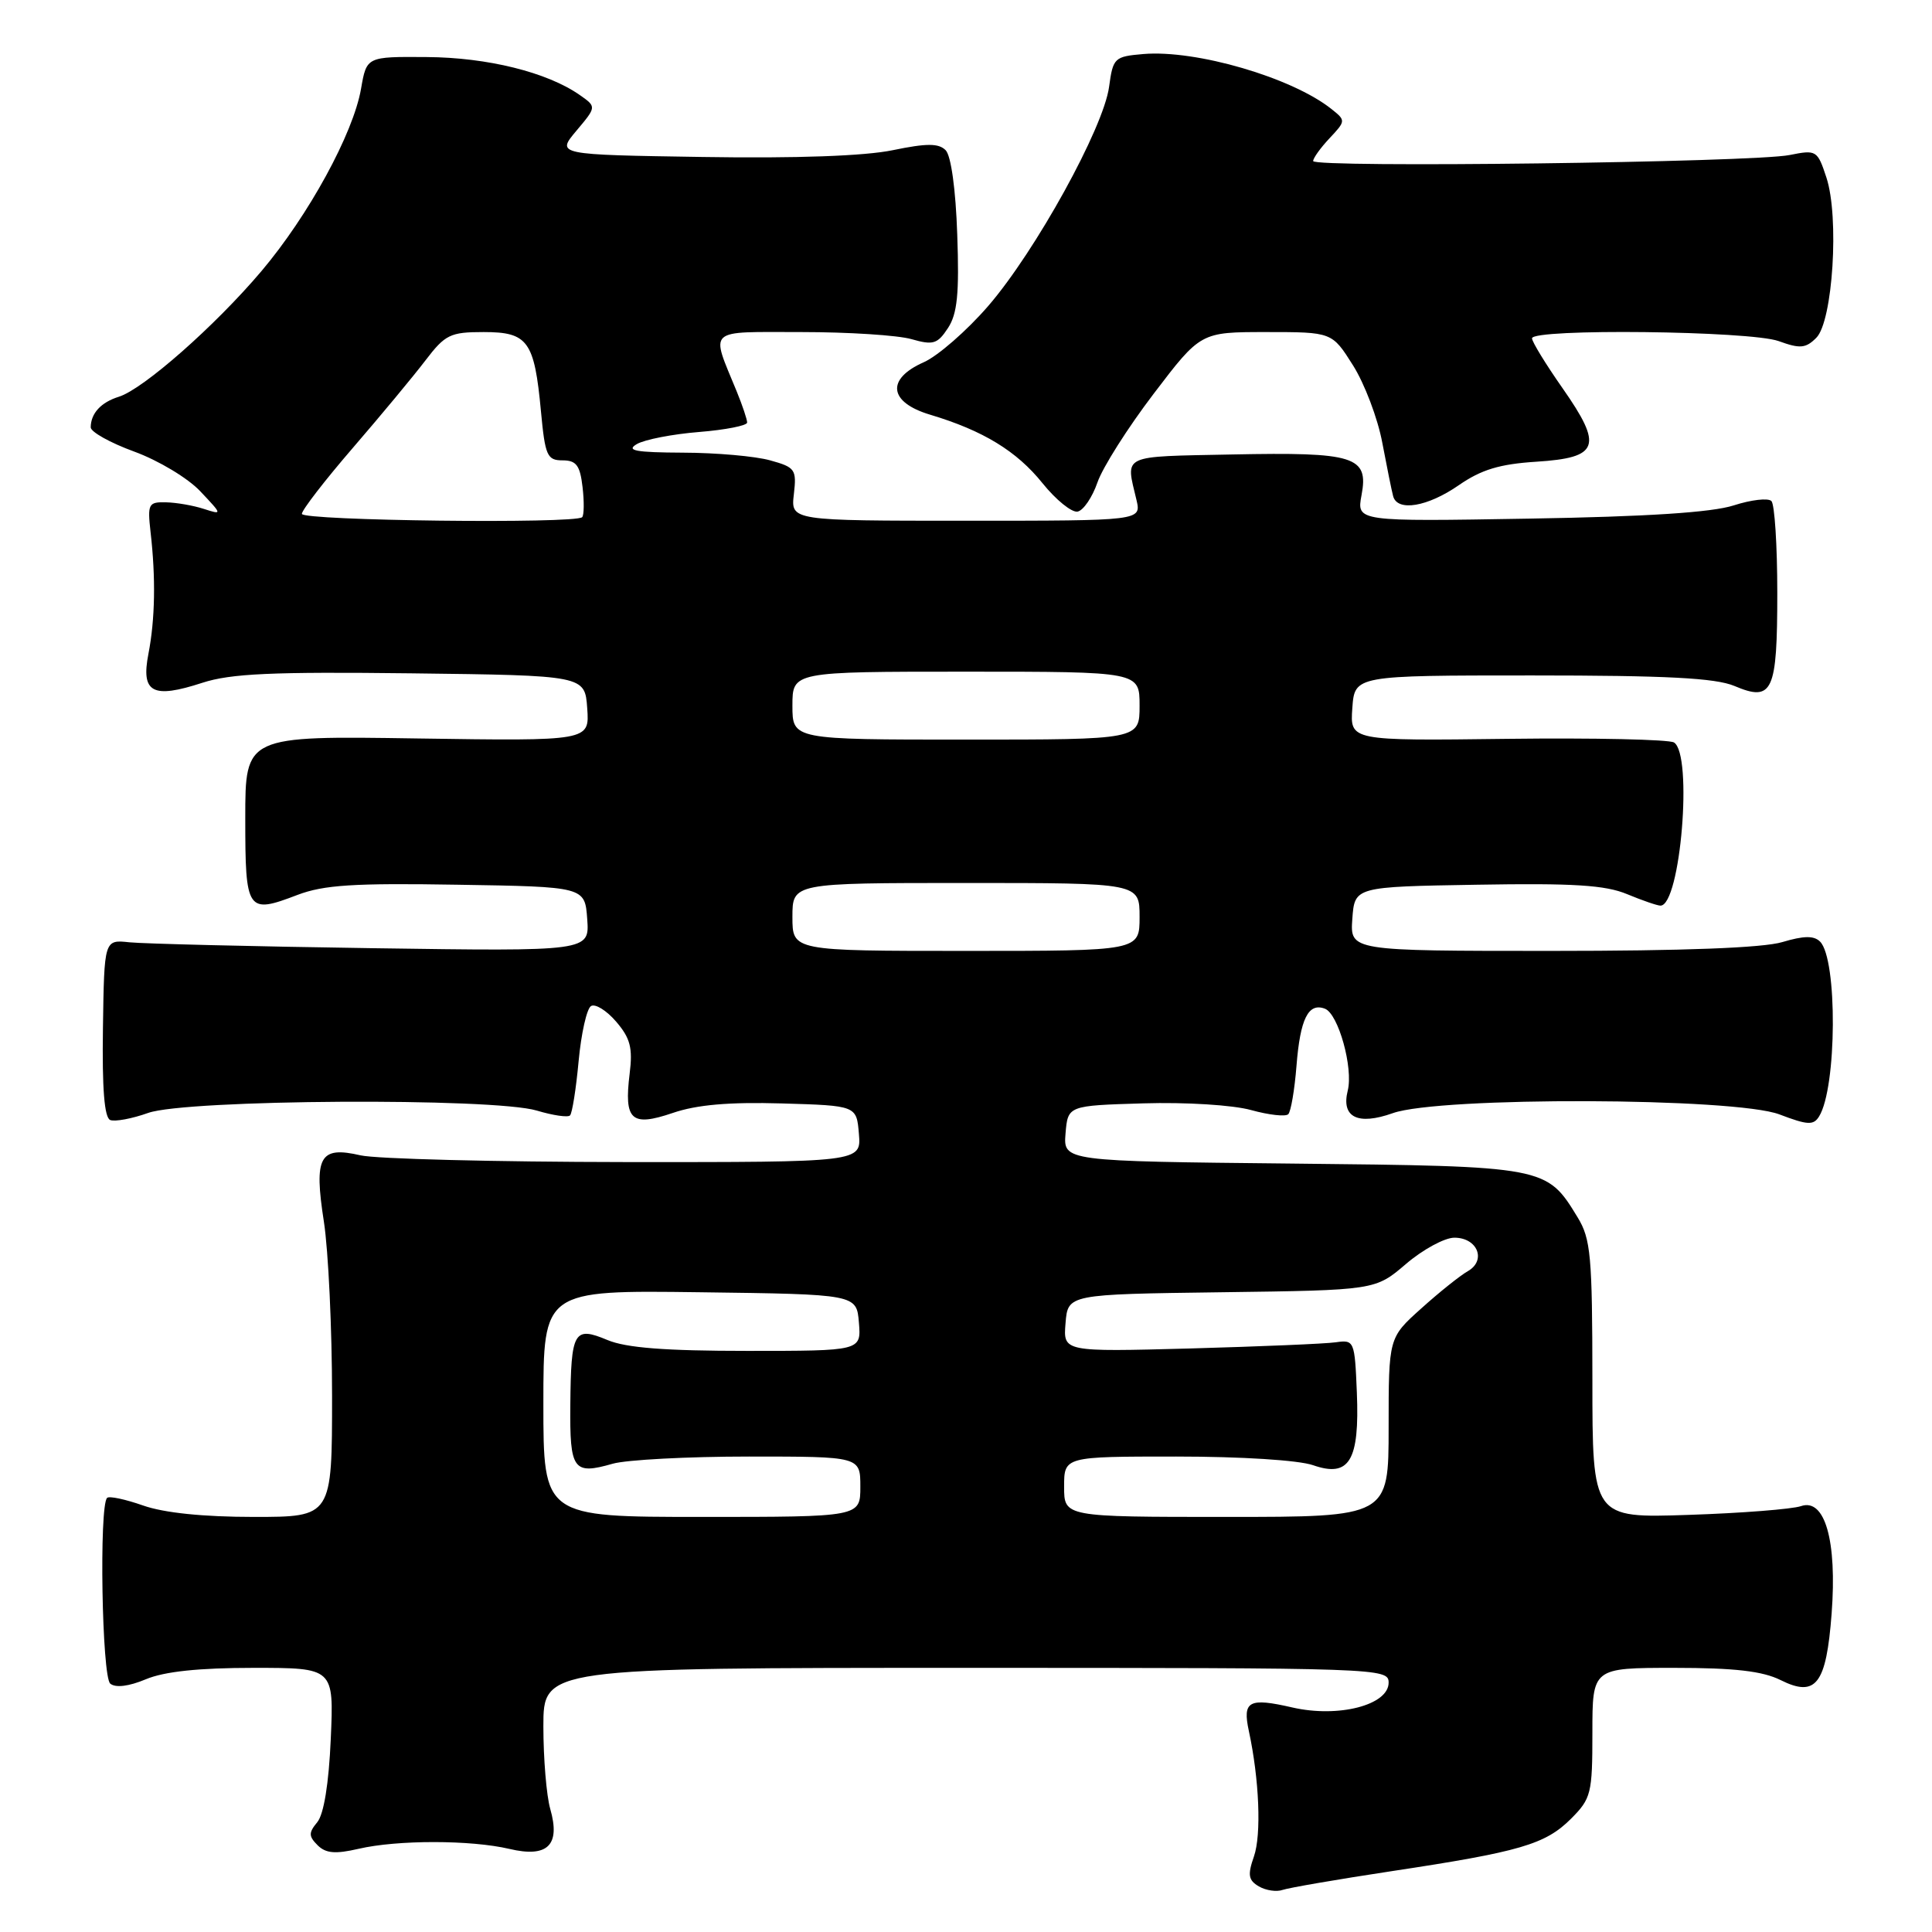 <?xml version="1.0" encoding="UTF-8" standalone="no"?>
<!DOCTYPE svg PUBLIC "-//W3C//DTD SVG 1.1//EN" "http://www.w3.org/Graphics/SVG/1.1/DTD/svg11.dtd" >
<svg xmlns="http://www.w3.org/2000/svg" xmlns:xlink="http://www.w3.org/1999/xlink" version="1.1" viewBox="0 0 256 256">
 <g >
 <path fill="currentColor"
d=" M 184.39 247.94 C 201.42 245.37 204.76 244.39 208.16 241.00 C 210.84 238.31 211.00 237.67 211.00 229.58 C 211.00 221.00 211.00 221.00 221.85 221.00 C 229.84 221.00 233.55 221.43 235.94 222.62 C 240.63 224.96 241.99 223.18 242.70 213.81 C 243.43 204.15 241.81 198.47 238.64 199.57 C 237.46 199.97 230.76 200.50 223.75 200.73 C 211.00 201.16 211.00 201.16 211.00 182.83 C 210.99 166.43 210.79 164.16 209.04 161.30 C 204.93 154.55 204.84 154.53 171.24 154.18 C 140.89 153.87 140.89 153.87 141.19 150.18 C 141.50 146.50 141.50 146.50 151.50 146.20 C 157.15 146.03 163.36 146.42 165.78 147.09 C 168.13 147.74 170.34 147.99 170.70 147.64 C 171.05 147.29 171.54 144.41 171.79 141.25 C 172.28 134.99 173.36 132.82 175.56 133.66 C 177.34 134.34 179.34 141.52 178.58 144.52 C 177.70 148.05 179.91 149.15 184.55 147.50 C 190.74 145.29 229.92 145.42 235.80 147.67 C 239.53 149.09 240.30 149.13 241.04 147.93 C 243.40 144.12 243.49 127.09 241.17 124.77 C 240.36 123.96 239.02 123.98 236.17 124.83 C 233.62 125.60 223.04 126.00 205.58 126.00 C 178.89 126.00 178.89 126.00 179.19 121.75 C 179.50 117.50 179.50 117.50 195.72 117.23 C 208.48 117.01 212.73 117.28 215.60 118.48 C 217.60 119.31 219.60 120.00 220.02 120.00 C 222.68 120.00 224.34 99.94 221.81 98.38 C 221.15 97.98 211.22 97.76 199.75 97.90 C 178.88 98.16 178.88 98.16 179.19 93.83 C 179.50 89.50 179.50 89.50 203.00 89.50 C 220.85 89.50 227.29 89.84 229.81 90.89 C 234.89 93.04 235.50 91.71 235.50 78.54 C 235.50 72.29 235.15 66.82 234.72 66.39 C 234.29 65.96 232.04 66.22 229.72 66.97 C 226.83 67.90 218.26 68.46 202.63 68.72 C 179.76 69.11 179.76 69.11 180.41 65.61 C 181.38 60.47 179.55 59.89 163.26 60.22 C 148.36 60.52 149.15 60.15 150.59 66.25 C 151.23 69.00 151.23 69.00 128.01 69.00 C 104.78 69.00 104.78 69.00 105.19 65.49 C 105.57 62.20 105.38 61.92 102.05 61.00 C 100.10 60.45 94.90 59.99 90.50 59.98 C 84.21 59.95 82.90 59.71 84.39 58.84 C 85.42 58.24 89.14 57.52 92.64 57.24 C 96.14 56.96 99.00 56.39 99.00 55.99 C 99.00 55.58 98.38 53.73 97.62 51.87 C 94.14 43.38 93.46 44.00 106.19 44.00 C 112.42 44.00 118.98 44.42 120.78 44.94 C 123.65 45.76 124.22 45.59 125.61 43.47 C 126.85 41.58 127.12 38.92 126.84 31.08 C 126.64 25.10 126.02 20.62 125.30 19.90 C 124.37 18.97 122.80 18.97 118.30 19.90 C 114.60 20.67 105.48 21.00 93.10 20.80 C 73.71 20.50 73.71 20.50 76.38 17.32 C 79.05 14.15 79.05 14.15 76.82 12.59 C 72.52 9.58 64.60 7.61 56.54 7.56 C 48.58 7.50 48.58 7.50 47.84 11.76 C 46.81 17.70 40.88 28.55 34.63 35.94 C 28.50 43.18 18.99 51.56 15.75 52.57 C 13.38 53.31 12.04 54.76 12.02 56.62 C 12.01 57.23 14.61 58.68 17.79 59.84 C 20.99 61.01 24.91 63.36 26.54 65.10 C 29.48 68.21 29.48 68.23 27.00 67.43 C 25.62 66.98 23.38 66.59 22.00 66.56 C 19.67 66.50 19.53 66.77 19.95 70.50 C 20.65 76.59 20.55 82.07 19.67 86.62 C 18.66 91.80 20.20 92.63 26.82 90.47 C 30.58 89.25 36.05 89.00 54.50 89.22 C 77.50 89.50 77.50 89.50 77.81 93.85 C 78.12 98.19 78.12 98.19 55.31 97.85 C 32.50 97.50 32.50 97.50 32.50 108.42 C 32.50 120.80 32.73 121.14 39.42 118.58 C 42.89 117.26 46.89 117.00 60.60 117.23 C 77.50 117.50 77.50 117.50 77.81 121.78 C 78.12 126.06 78.12 126.06 49.31 125.64 C 33.46 125.41 18.99 125.05 17.15 124.86 C 13.81 124.50 13.81 124.50 13.64 136.23 C 13.52 144.28 13.83 148.10 14.61 148.41 C 15.25 148.65 17.50 148.23 19.63 147.47 C 24.66 145.67 65.37 145.43 71.14 147.16 C 73.27 147.80 75.25 148.09 75.53 147.80 C 75.82 147.52 76.33 144.28 76.67 140.61 C 77.01 136.94 77.75 133.65 78.31 133.31 C 78.87 132.96 80.37 133.89 81.64 135.37 C 83.52 137.56 83.86 138.85 83.43 142.28 C 82.67 148.45 83.65 149.34 89.15 147.47 C 92.33 146.38 96.62 146.01 103.59 146.21 C 113.50 146.50 113.50 146.50 113.81 150.25 C 114.12 154.00 114.12 154.00 82.81 153.98 C 65.59 153.96 49.83 153.56 47.78 153.09 C 42.35 151.83 41.57 153.23 42.92 161.90 C 43.51 165.74 44.00 176.11 44.00 184.94 C 44.00 201.00 44.00 201.00 33.63 201.00 C 26.93 201.00 21.73 200.46 18.97 199.49 C 16.61 198.66 14.46 198.20 14.19 198.48 C 13.12 199.55 13.50 222.17 14.61 223.09 C 15.31 223.67 17.06 223.46 19.33 222.51 C 21.78 221.48 26.36 221.00 33.59 221.00 C 44.24 221.00 44.24 221.00 43.83 230.40 C 43.57 236.34 42.91 240.40 42.04 241.45 C 40.88 242.85 40.89 243.31 42.09 244.51 C 43.17 245.58 44.43 245.69 47.50 244.98 C 52.65 243.78 62.39 243.79 67.50 244.99 C 72.57 246.19 74.29 244.50 72.91 239.69 C 72.41 237.94 72.00 233.02 72.00 228.76 C 72.00 221.00 72.00 221.00 128.00 221.00 C 182.95 221.00 184.00 221.04 184.00 222.96 C 184.00 225.93 177.35 227.65 171.25 226.25 C 165.46 224.92 164.62 225.38 165.48 229.37 C 166.86 235.77 167.16 243.12 166.15 246.00 C 165.30 248.44 165.41 249.14 166.81 249.96 C 167.74 250.50 169.16 250.71 169.96 250.42 C 170.77 250.14 177.26 249.02 184.39 247.94 Z  M 145.42 63.92 C 146.09 61.96 149.44 56.67 152.87 52.17 C 159.09 44.00 159.09 44.00 167.79 44.00 C 176.50 44.00 176.50 44.00 179.28 48.41 C 180.81 50.83 182.56 55.44 183.16 58.66 C 183.77 61.87 184.41 65.06 184.60 65.75 C 185.16 67.83 189.16 67.16 193.30 64.29 C 196.29 62.22 198.72 61.49 203.57 61.18 C 211.91 60.65 212.44 59.15 207.04 51.43 C 204.82 48.26 203.00 45.29 203.00 44.83 C 203.00 43.51 231.89 43.83 235.69 45.20 C 238.52 46.23 239.27 46.16 240.67 44.76 C 242.86 42.57 243.73 28.75 242.01 23.53 C 240.82 19.91 240.68 19.83 237.14 20.54 C 232.30 21.52 174.00 22.26 174.00 21.34 C 174.00 20.95 174.98 19.58 176.18 18.31 C 178.33 16.02 178.33 15.96 176.43 14.45 C 171.20 10.28 158.50 6.57 151.50 7.16 C 147.66 7.49 147.48 7.66 146.96 11.50 C 146.23 16.95 137.22 33.28 130.94 40.55 C 128.11 43.82 124.27 47.17 122.40 48.00 C 117.38 50.22 117.76 53.31 123.25 54.95 C 130.26 57.05 134.71 59.76 138.14 64.03 C 139.93 66.25 142.02 67.94 142.79 67.79 C 143.56 67.63 144.74 65.89 145.42 63.92 Z  M 72.00 185.98 C 72.00 170.96 72.00 170.96 92.75 171.23 C 113.50 171.50 113.50 171.50 113.81 175.25 C 114.12 179.00 114.12 179.00 99.03 179.00 C 88.16 179.00 82.97 178.60 80.49 177.56 C 76.04 175.70 75.66 176.37 75.57 186.18 C 75.49 194.80 75.96 195.45 81.19 193.95 C 83.00 193.43 91.13 193.00 99.24 193.00 C 114.00 193.00 114.00 193.00 114.00 197.00 C 114.00 201.00 114.00 201.00 93.00 201.00 C 72.00 201.00 72.00 201.00 72.00 185.98 Z  M 141.00 197.00 C 141.00 193.00 141.00 193.00 155.85 193.00 C 164.47 193.00 172.09 193.48 174.00 194.15 C 178.80 195.82 180.16 193.56 179.79 184.51 C 179.51 177.67 179.44 177.51 177.00 177.86 C 175.62 178.06 166.93 178.42 157.69 178.68 C 140.87 179.13 140.87 179.13 141.19 175.32 C 141.50 171.50 141.50 171.50 161.87 171.23 C 182.23 170.96 182.23 170.96 186.30 167.48 C 188.53 165.57 191.42 164.00 192.71 164.00 C 195.78 164.00 196.99 167.01 194.49 168.44 C 193.47 169.02 190.69 171.24 188.32 173.38 C 184.00 177.25 184.00 177.25 184.00 189.13 C 184.00 201.00 184.00 201.00 162.50 201.00 C 141.00 201.00 141.00 201.00 141.00 197.00 Z  M 105.00 121.50 C 105.00 117.00 105.00 117.00 128.00 117.00 C 151.00 117.00 151.00 117.00 151.00 121.50 C 151.00 126.00 151.00 126.00 128.00 126.00 C 105.00 126.00 105.00 126.00 105.00 121.50 Z  M 105.00 93.50 C 105.00 89.00 105.00 89.00 128.00 89.00 C 151.00 89.00 151.00 89.00 151.00 93.50 C 151.00 98.00 151.00 98.00 128.00 98.00 C 105.00 98.00 105.00 98.00 105.00 93.50 Z  M 40.00 68.09 C 40.00 67.59 43.04 63.65 46.76 59.34 C 50.48 55.03 54.81 49.81 56.38 47.75 C 58.99 44.33 59.66 44.00 64.08 44.00 C 69.96 44.00 70.81 45.18 71.68 54.51 C 72.23 60.39 72.50 61.00 74.54 61.00 C 76.36 61.00 76.86 61.66 77.19 64.53 C 77.42 66.47 77.39 68.27 77.14 68.53 C 76.24 69.43 40.00 69.00 40.00 68.09 Z "/>
</g>
</svg>